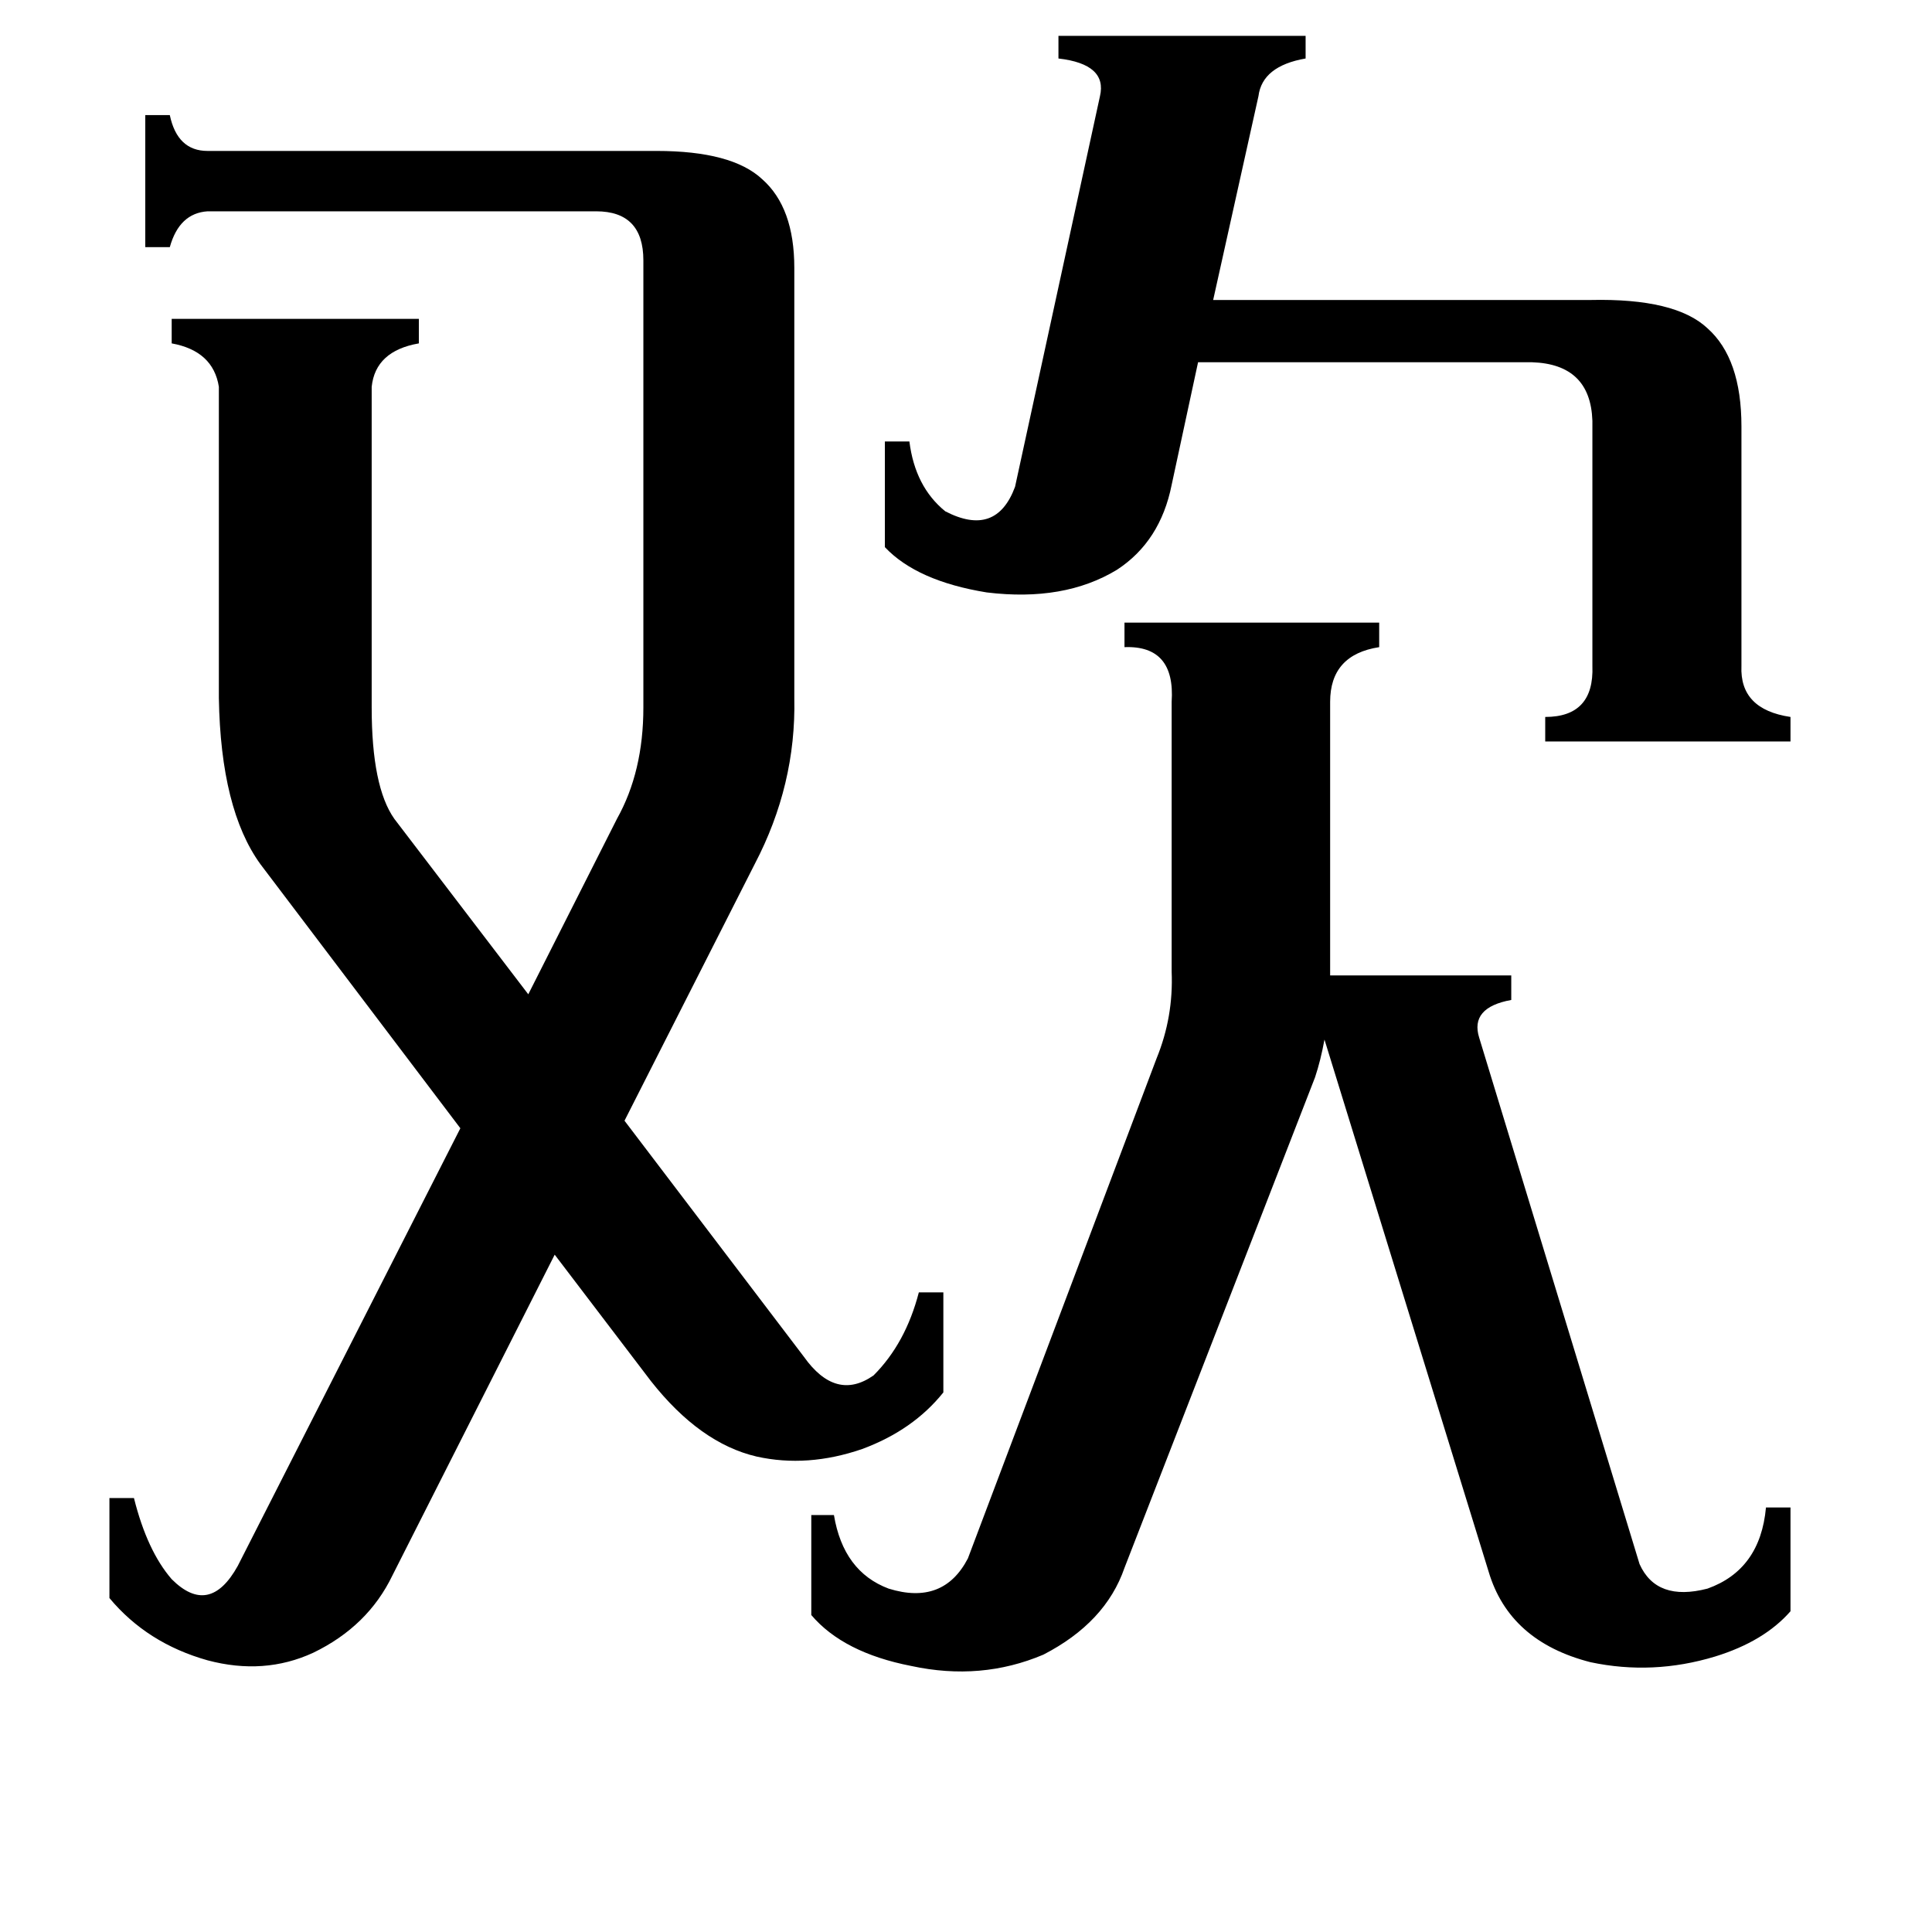 <svg xmlns="http://www.w3.org/2000/svg" viewBox="0 -800 1024 1024">
	<path fill="#000000" d="M469 -566H482Q485 -542 501 -529Q528 -515 538 -542L583 -749Q587 -766 561 -769V-781H692V-769Q669 -765 667 -749L643 -641H843Q888 -642 905 -626Q923 -610 923 -574V-447Q922 -424 949 -420V-407H819V-420Q845 -420 844 -447V-577Q843 -607 812 -608H635L621 -543Q615 -513 592 -498Q564 -481 523 -486Q486 -492 469 -510ZM613 -239Q622 -261 621 -285V-428Q623 -458 596 -457V-470H731V-457Q705 -453 705 -428V-283H801V-270Q779 -266 784 -250L869 29Q878 49 905 42Q933 32 936 -1H949V54Q935 70 909 78Q876 88 843 81Q800 70 789 33L702 -249Q700 -238 697 -229L596 31Q586 60 553 77Q520 91 483 83Q447 76 430 56V3H442Q447 33 471 42Q500 51 513 26ZM327 -366Q341 -391 341 -425V-662Q341 -688 316 -688H110Q95 -687 90 -669H77V-739H90Q94 -720 110 -720H348Q388 -720 404 -705Q421 -690 421 -658V-430Q422 -384 400 -342L331 -206L426 -81Q443 -57 463 -71Q480 -88 487 -115H500V-62Q484 -42 457 -32Q428 -22 401 -28Q371 -35 345 -68L294 -135L208 35Q195 62 166 76Q140 88 110 80Q78 71 58 47V-6H71Q78 22 91 37Q111 57 126 30L244 -202L138 -342Q117 -371 116 -430V-595Q113 -614 91 -618V-631H222V-618Q199 -614 197 -595V-425Q197 -383 209 -366L280 -273Z"/>
</svg>